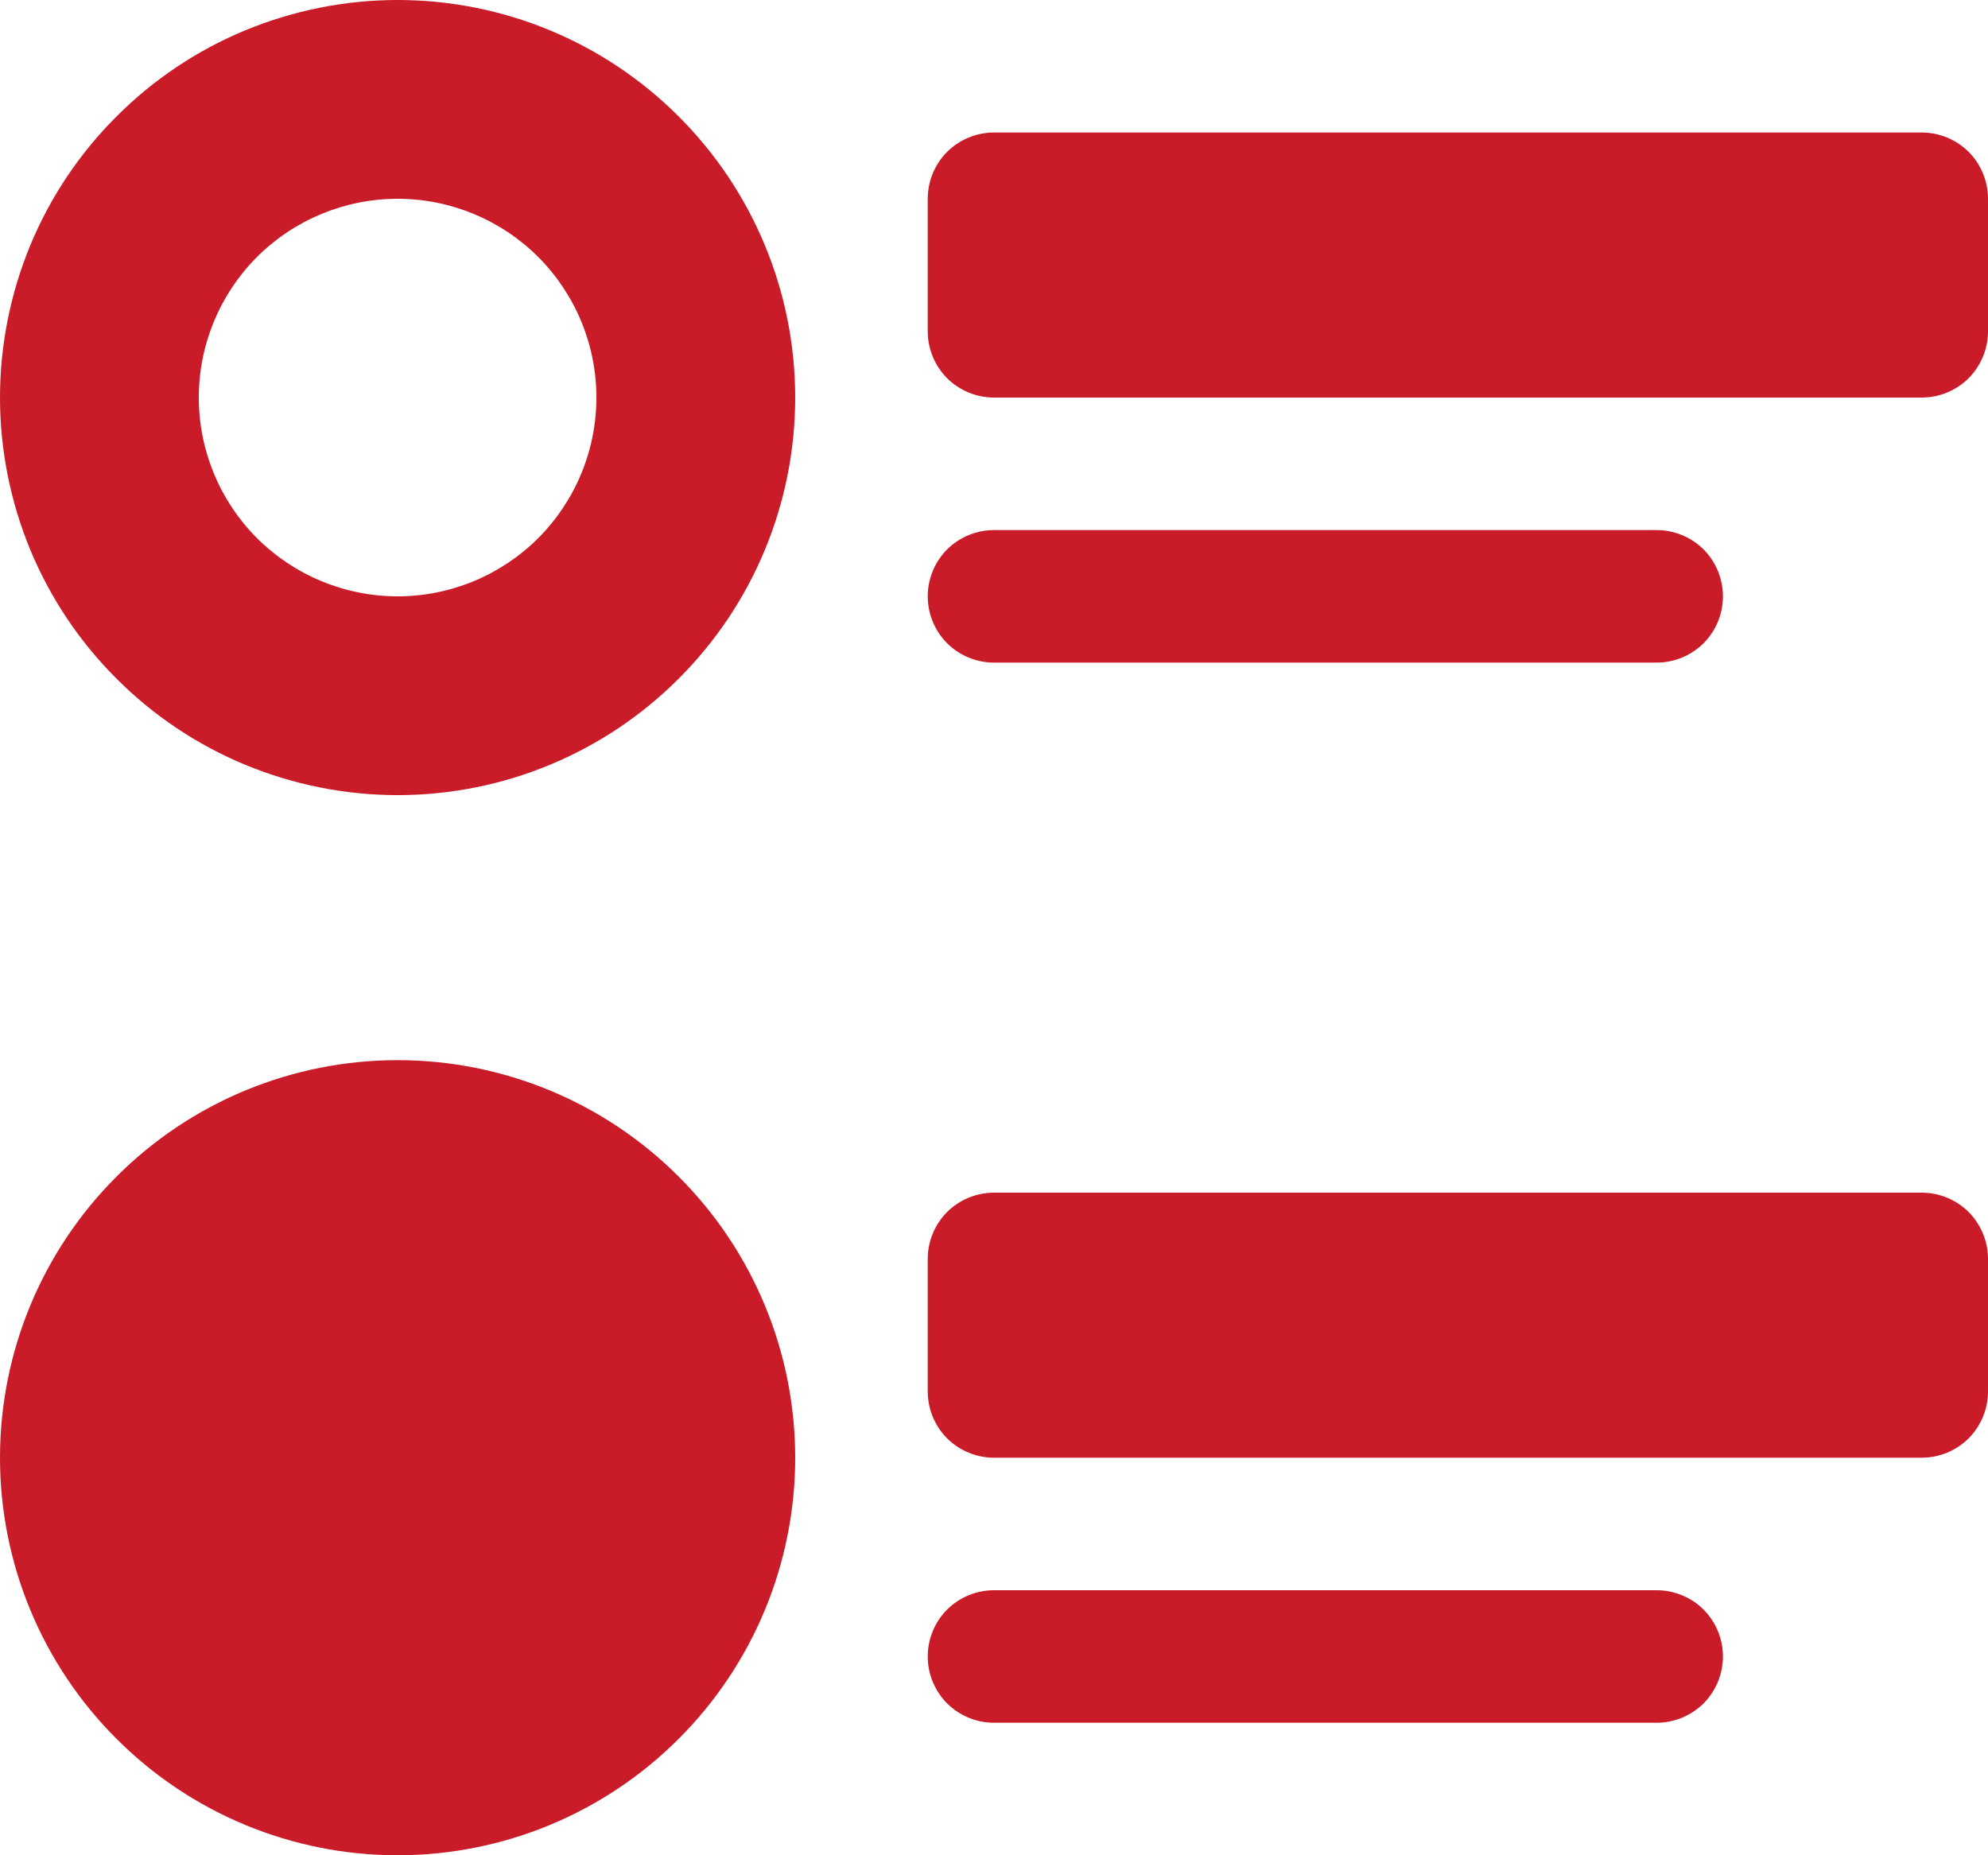 <svg width="15" height="14" viewBox="0 0 15 14" fill="none" xmlns="http://www.w3.org/2000/svg">
<path d="M7 1.5C7 1.367 7.053 1.24 7.146 1.146C7.24 1.053 7.367 1 7.5 1H14.5C14.633 1 14.76 1.053 14.854 1.146C14.947 1.24 15 1.367 15 1.5V2.5C15 2.633 14.947 2.76 14.854 2.854C14.76 2.947 14.633 3 14.5 3H7.5C7.367 3 7.24 2.947 7.146 2.854C7.053 2.76 7 2.633 7 2.5V1.5ZM4.47035e-08 11C4.47035e-08 10.204 0.316 9.441 0.879 8.879C1.441 8.316 2.204 8 3 8C3.796 8 4.559 8.316 5.121 8.879C5.684 9.441 6 10.204 6 11C6 11.796 5.684 12.559 5.121 13.121C4.559 13.684 3.796 14 3 14C2.204 14 1.441 13.684 0.879 13.121C0.316 12.559 4.47035e-08 11.796 4.47035e-08 11V11ZM7 9.5C7 9.367 7.053 9.24 7.146 9.146C7.24 9.053 7.367 9 7.5 9H14.5C14.633 9 14.76 9.053 14.854 9.146C14.947 9.24 15 9.367 15 9.5V10.5C15 10.633 14.947 10.76 14.854 10.854C14.76 10.947 14.633 11 14.5 11H7.5C7.367 11 7.24 10.947 7.146 10.854C7.053 10.76 7 10.633 7 10.5V9.5ZM7 4.5C7 4.367 7.053 4.24 7.146 4.146C7.24 4.053 7.367 4 7.5 4H12.5C12.633 4 12.76 4.053 12.854 4.146C12.947 4.24 13 4.367 13 4.5C13 4.633 12.947 4.76 12.854 4.854C12.76 4.947 12.633 5 12.5 5H7.5C7.367 5 7.24 4.947 7.146 4.854C7.053 4.76 7 4.633 7 4.5ZM7 12.5C7 12.367 7.053 12.24 7.146 12.146C7.24 12.053 7.367 12 7.5 12H12.5C12.633 12 12.76 12.053 12.854 12.146C12.947 12.24 13 12.367 13 12.5C13 12.633 12.947 12.76 12.854 12.854C12.76 12.947 12.633 13 12.5 13H7.5C7.367 13 7.24 12.947 7.146 12.854C7.053 12.76 7 12.633 7 12.5ZM3 0C2.606 -5.87054e-09 2.216 0.078 1.852 0.228C1.488 0.379 1.157 0.6 0.879 0.879C0.6 1.157 0.379 1.488 0.228 1.852C0.078 2.216 0 2.606 0 3C0 3.394 0.078 3.784 0.228 4.148C0.379 4.512 0.6 4.843 0.879 5.121C1.157 5.4 1.488 5.621 1.852 5.772C2.216 5.922 2.606 6 3 6C3.796 6 4.559 5.684 5.121 5.121C5.684 4.559 6 3.796 6 3C6 2.204 5.684 1.441 5.121 0.879C4.559 0.316 3.796 1.18561e-08 3 0V0ZM3 4.5C2.602 4.5 2.221 4.342 1.939 4.061C1.658 3.779 1.5 3.398 1.5 3C1.5 2.602 1.658 2.221 1.939 1.939C2.221 1.658 2.602 1.5 3 1.5C3.398 1.5 3.779 1.658 4.061 1.939C4.342 2.221 4.5 2.602 4.5 3C4.5 3.398 4.342 3.779 4.061 4.061C3.779 4.342 3.398 4.5 3 4.5Z" fill="#C91B28"/>
</svg>
